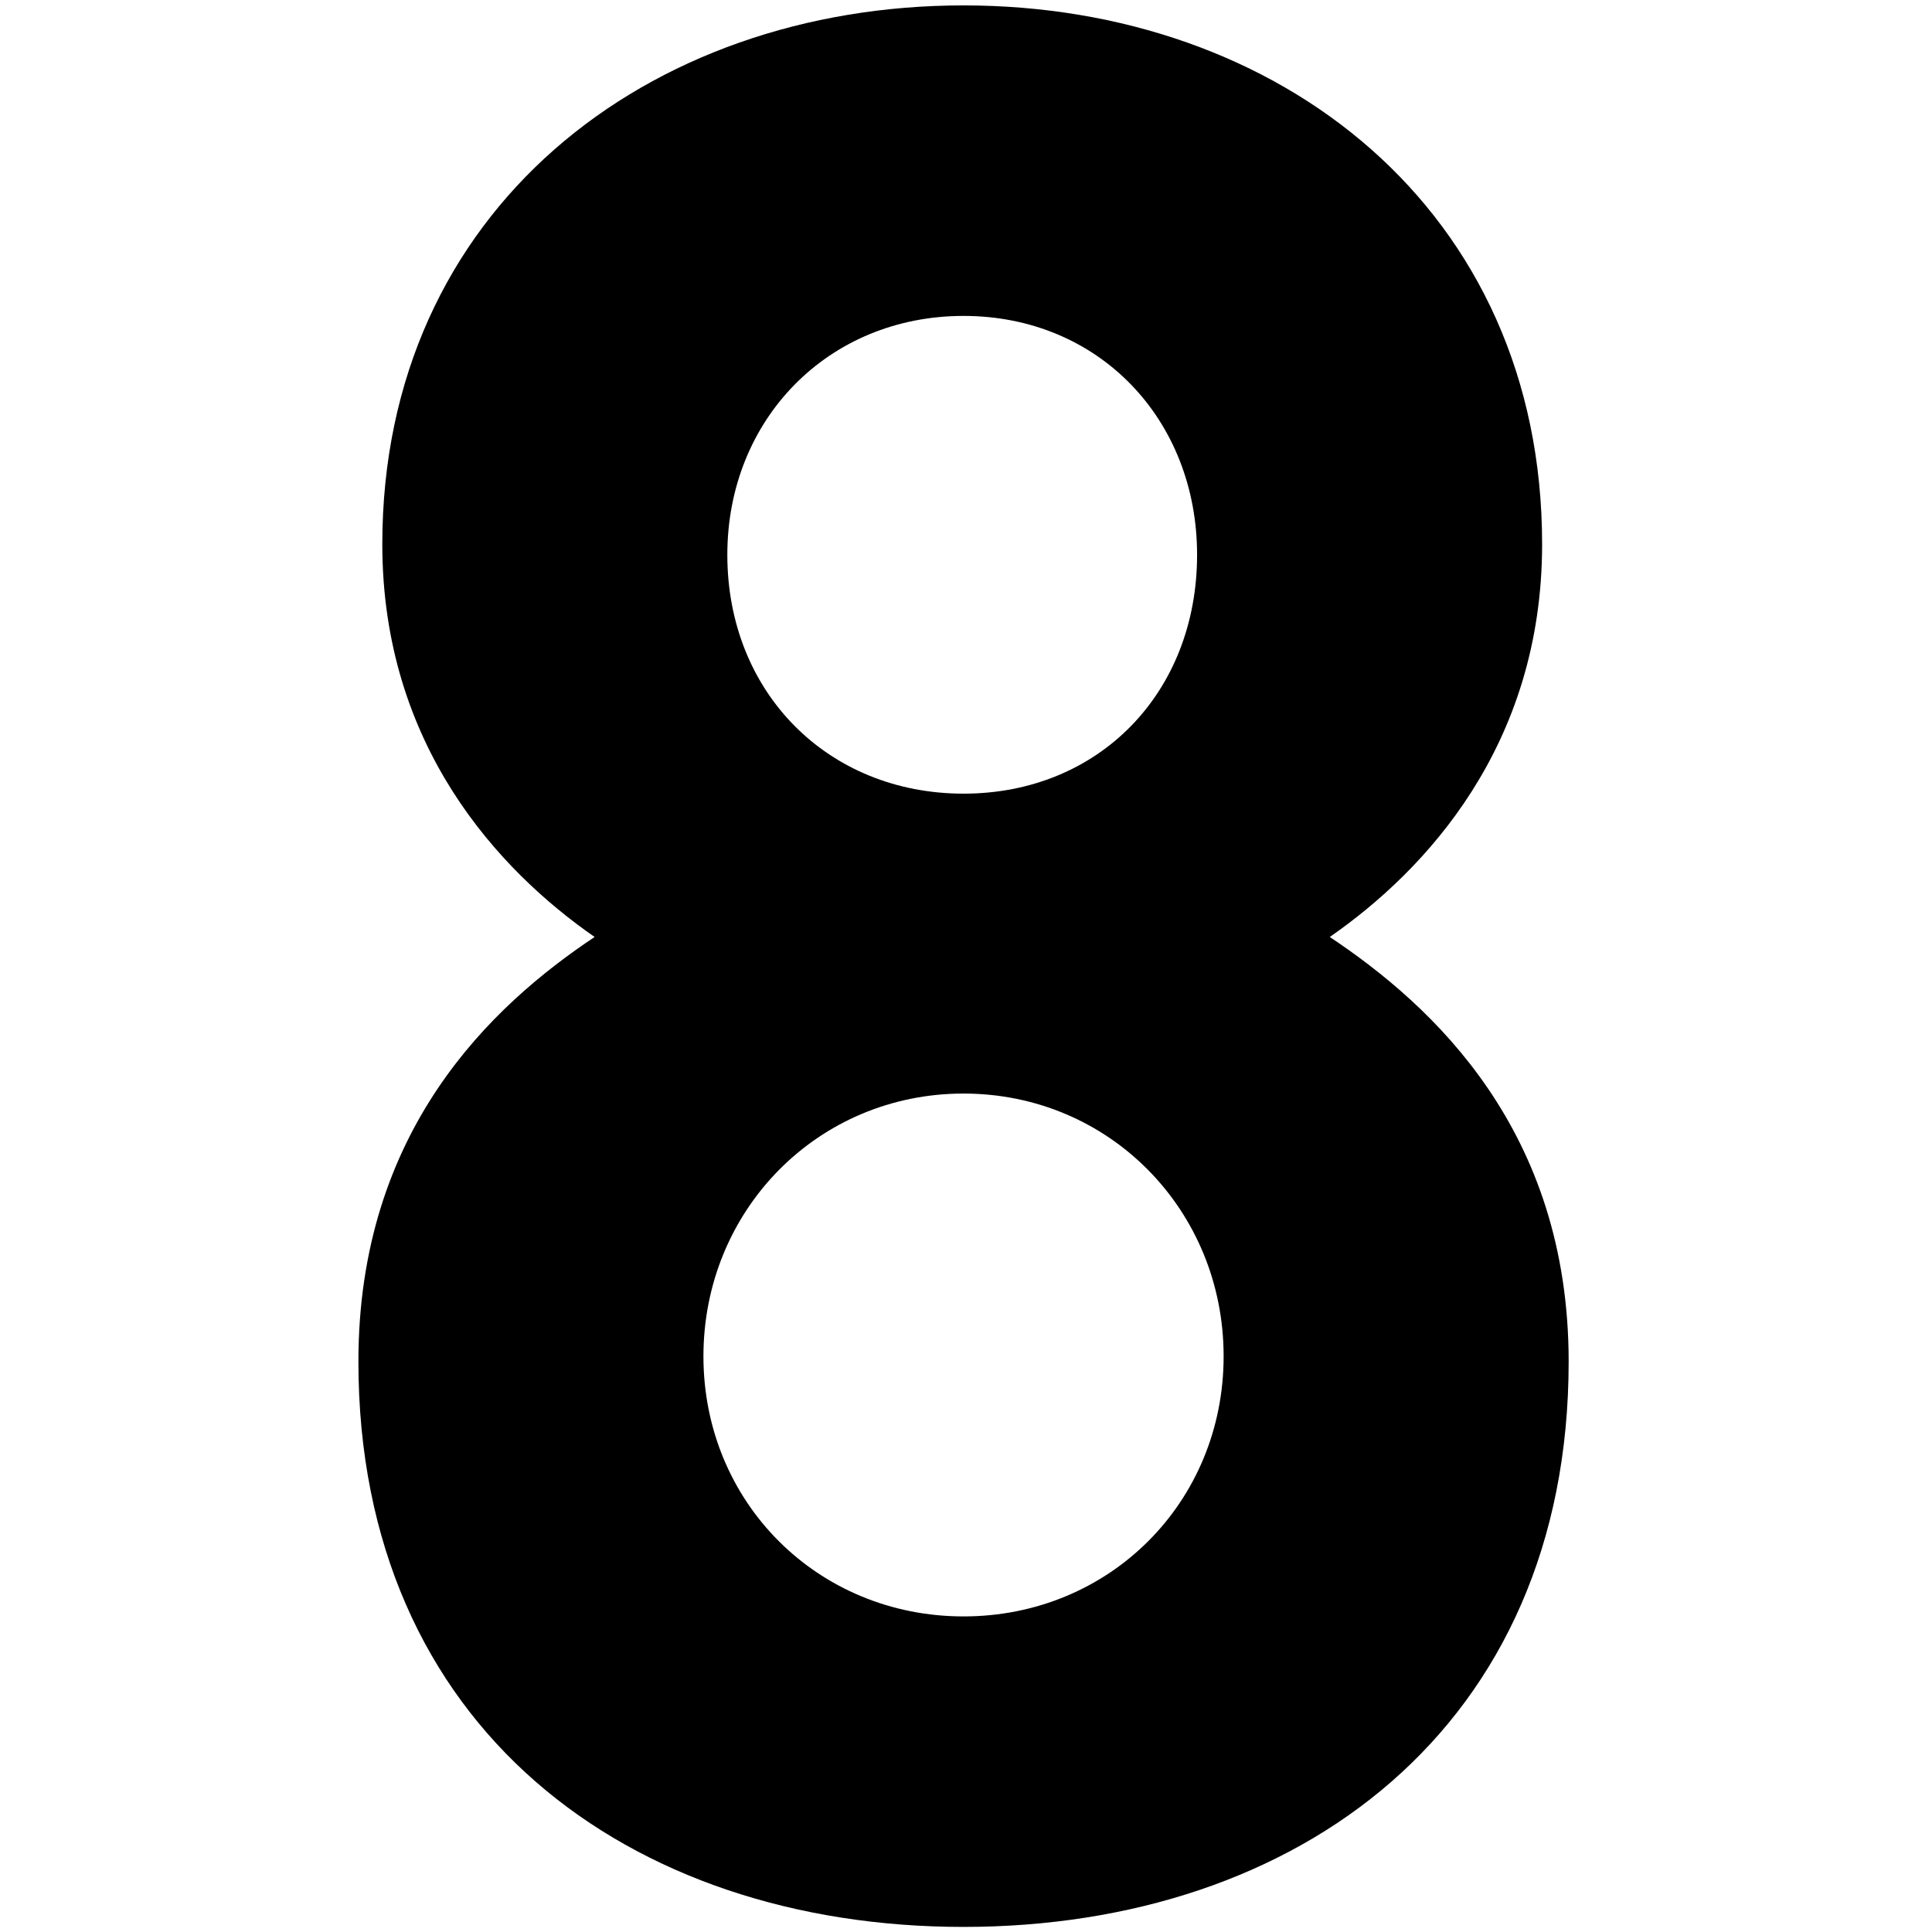 <?xml version="1.0" standalone="no"?><!DOCTYPE svg PUBLIC "-//W3C//DTD SVG 1.1//EN" "http://www.w3.org/Graphics/SVG/1.1/DTD/svg11.dtd"><svg t="1569569105847" class="icon" viewBox="0 0 1024 1024" version="1.1" xmlns="http://www.w3.org/2000/svg" p-id="2284" xmlns:xlink="http://www.w3.org/1999/xlink" width="128" height="128"><defs><style type="text/css"></style></defs><path d="M831.421 721.686c0-122.39-71.747-188.505-126.609-225.069 50.643-35.172 112.54-101.287 112.54-208.195C817.352 111.182 678.088 2.861 510.698 2.861 343.296 2.861 202.63 111.193 202.63 288.423c0 106.908 61.885 173.023 112.529 208.195C260.307 533.181 189.963 599.296 189.963 721.675c0 194.137 143.482 299.631 320.735 299.631 177.241 0 320.723-105.494 320.723-299.631z m-196.942-427.631c0 73.138-52.046 126.598-123.782 126.598-71.747 0-125.195-53.459-125.195-126.609 0-71.736 53.448-126.598 125.195-126.598 71.736 0 123.782 54.862 123.782 126.598z m14.069 424.815c0 77.368-60.483 137.862-137.85 137.862s-137.862-60.494-137.862-137.862 60.494-139.264 137.862-139.264c77.357 0 137.85 61.896 137.85 139.264z" p-id="2285"></path></svg>